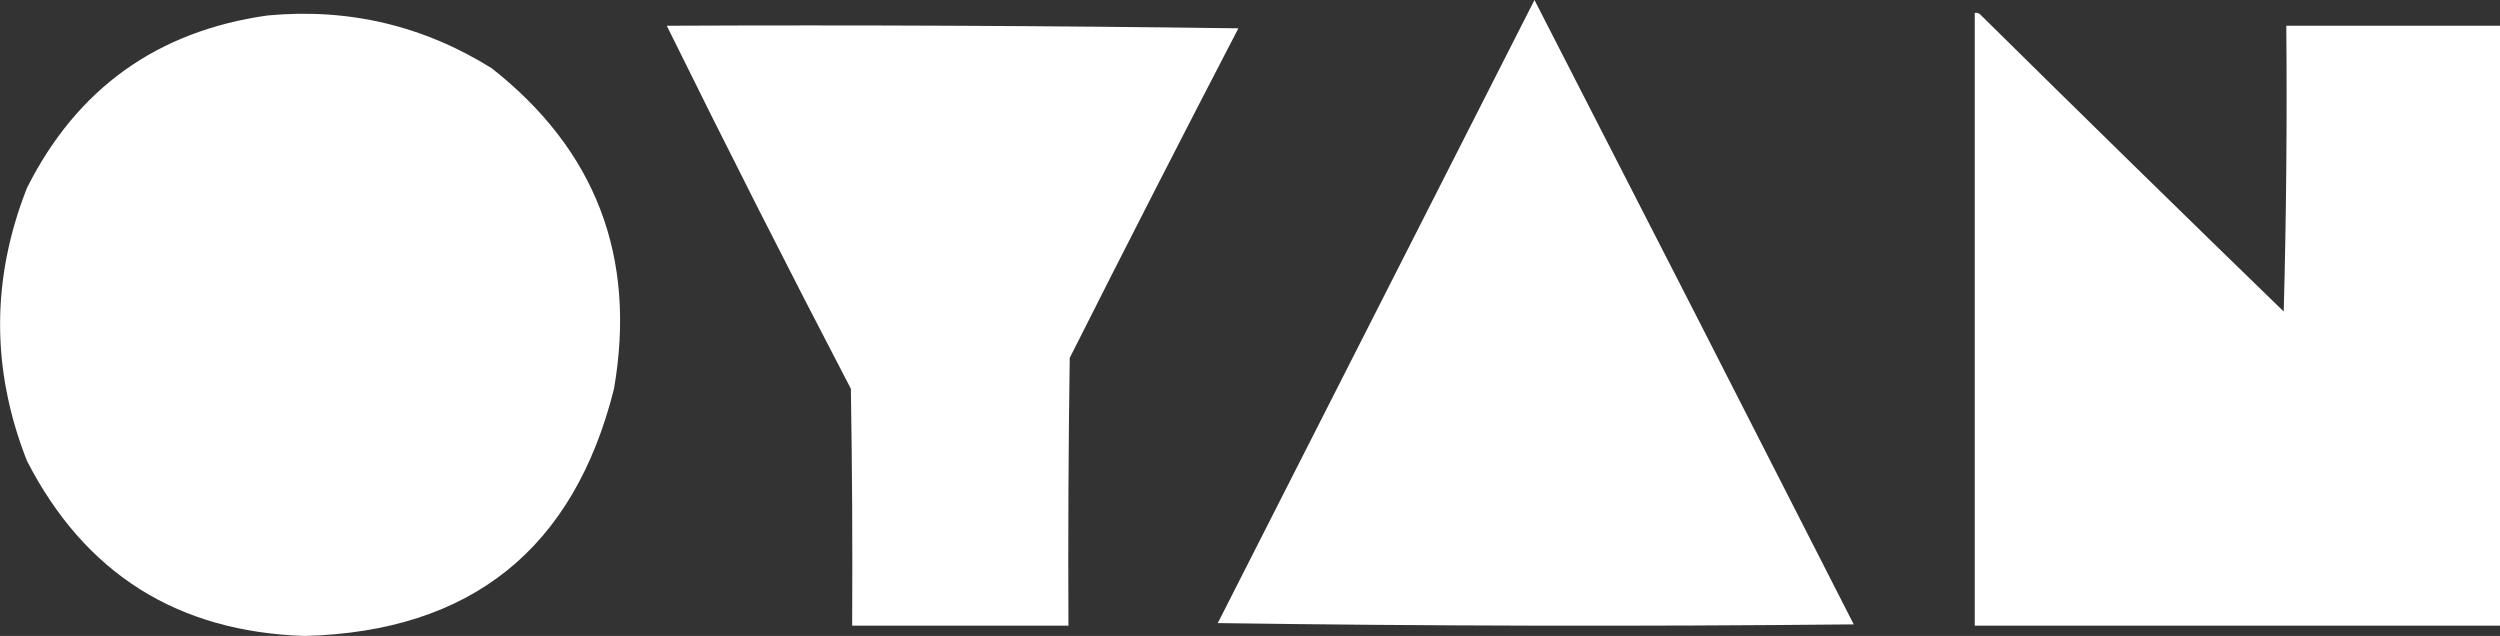 <svg xmlns="http://www.w3.org/2000/svg" version="1.1" style="shape-rendering:geometricPrecision; text-rendering:geometricPrecision; image-rendering:optimizeQuality; fill-rule:evenodd; clip-rule:evenodd" xmlns:xlink="http://www.w3.org/1999/xlink" viewBox="48.53 396.5 970.97 247">
<rect x="48.53" y="396.5" width="970.97" height="247" fill="#333333" stroke="none"/>
<g/>
<g><path style="opacity: 1;" fill="#ffffff" d="M 644.5,396.5 C 685.931,477.194 727.265,558.027 768.5,639C 686.165,639.833 603.831,639.667 521.5,638.5C 562.513,557.807 603.513,477.14 644.5,396.5 Z" data-index="1"/></g>
<g><path style="opacity:1" fill="#ffffff" d="M 152.5,402.5 C 183.883,399.58 212.883,406.413 239.5,423C 279.995,454.863 295.829,496.363 287,547.5C 271.396,609.753 231.396,641.753 167,643.5C 117.503,641.96 81.504,619.293 59,575.5C 45.087,540.145 45.087,504.812 59,469.5C 78.42,430.865 109.586,408.532 152.5,402.5 Z" data-index="2"/></g>
<g><path style="opacity: 1;" fill="#ffffff" d="M 815.5,401.5 C 816.239,401.369 816.906,401.536 817.5,402C 856.761,440.763 896.095,479.263 935.5,517.5C 936.5,480.506 936.833,443.506 936.5,406.5C 964.167,406.5 991.833,406.5 1019.5,406.5C 1019.5,484.167 1019.5,561.833 1019.5,639.5C 951.5,639.5 883.5,639.5 815.5,639.5C 815.5,560.167 815.5,480.833 815.5,401.5 Z" data-index="3"/></g>
<g><path style="opacity:1" fill="#ffffff" d="M 307.5,406.5 C 381.503,406.167 455.503,406.5 529.5,407.5C 507.411,450.01 485.578,492.677 464,535.5C 463.5,570.165 463.333,604.832 463.5,639.5C 435.5,639.5 407.5,639.5 379.5,639.5C 379.667,608.832 379.5,578.165 379,547.5C 354.645,500.79 330.811,453.79 307.5,406.5 Z" data-index="4"/></g>
</svg>